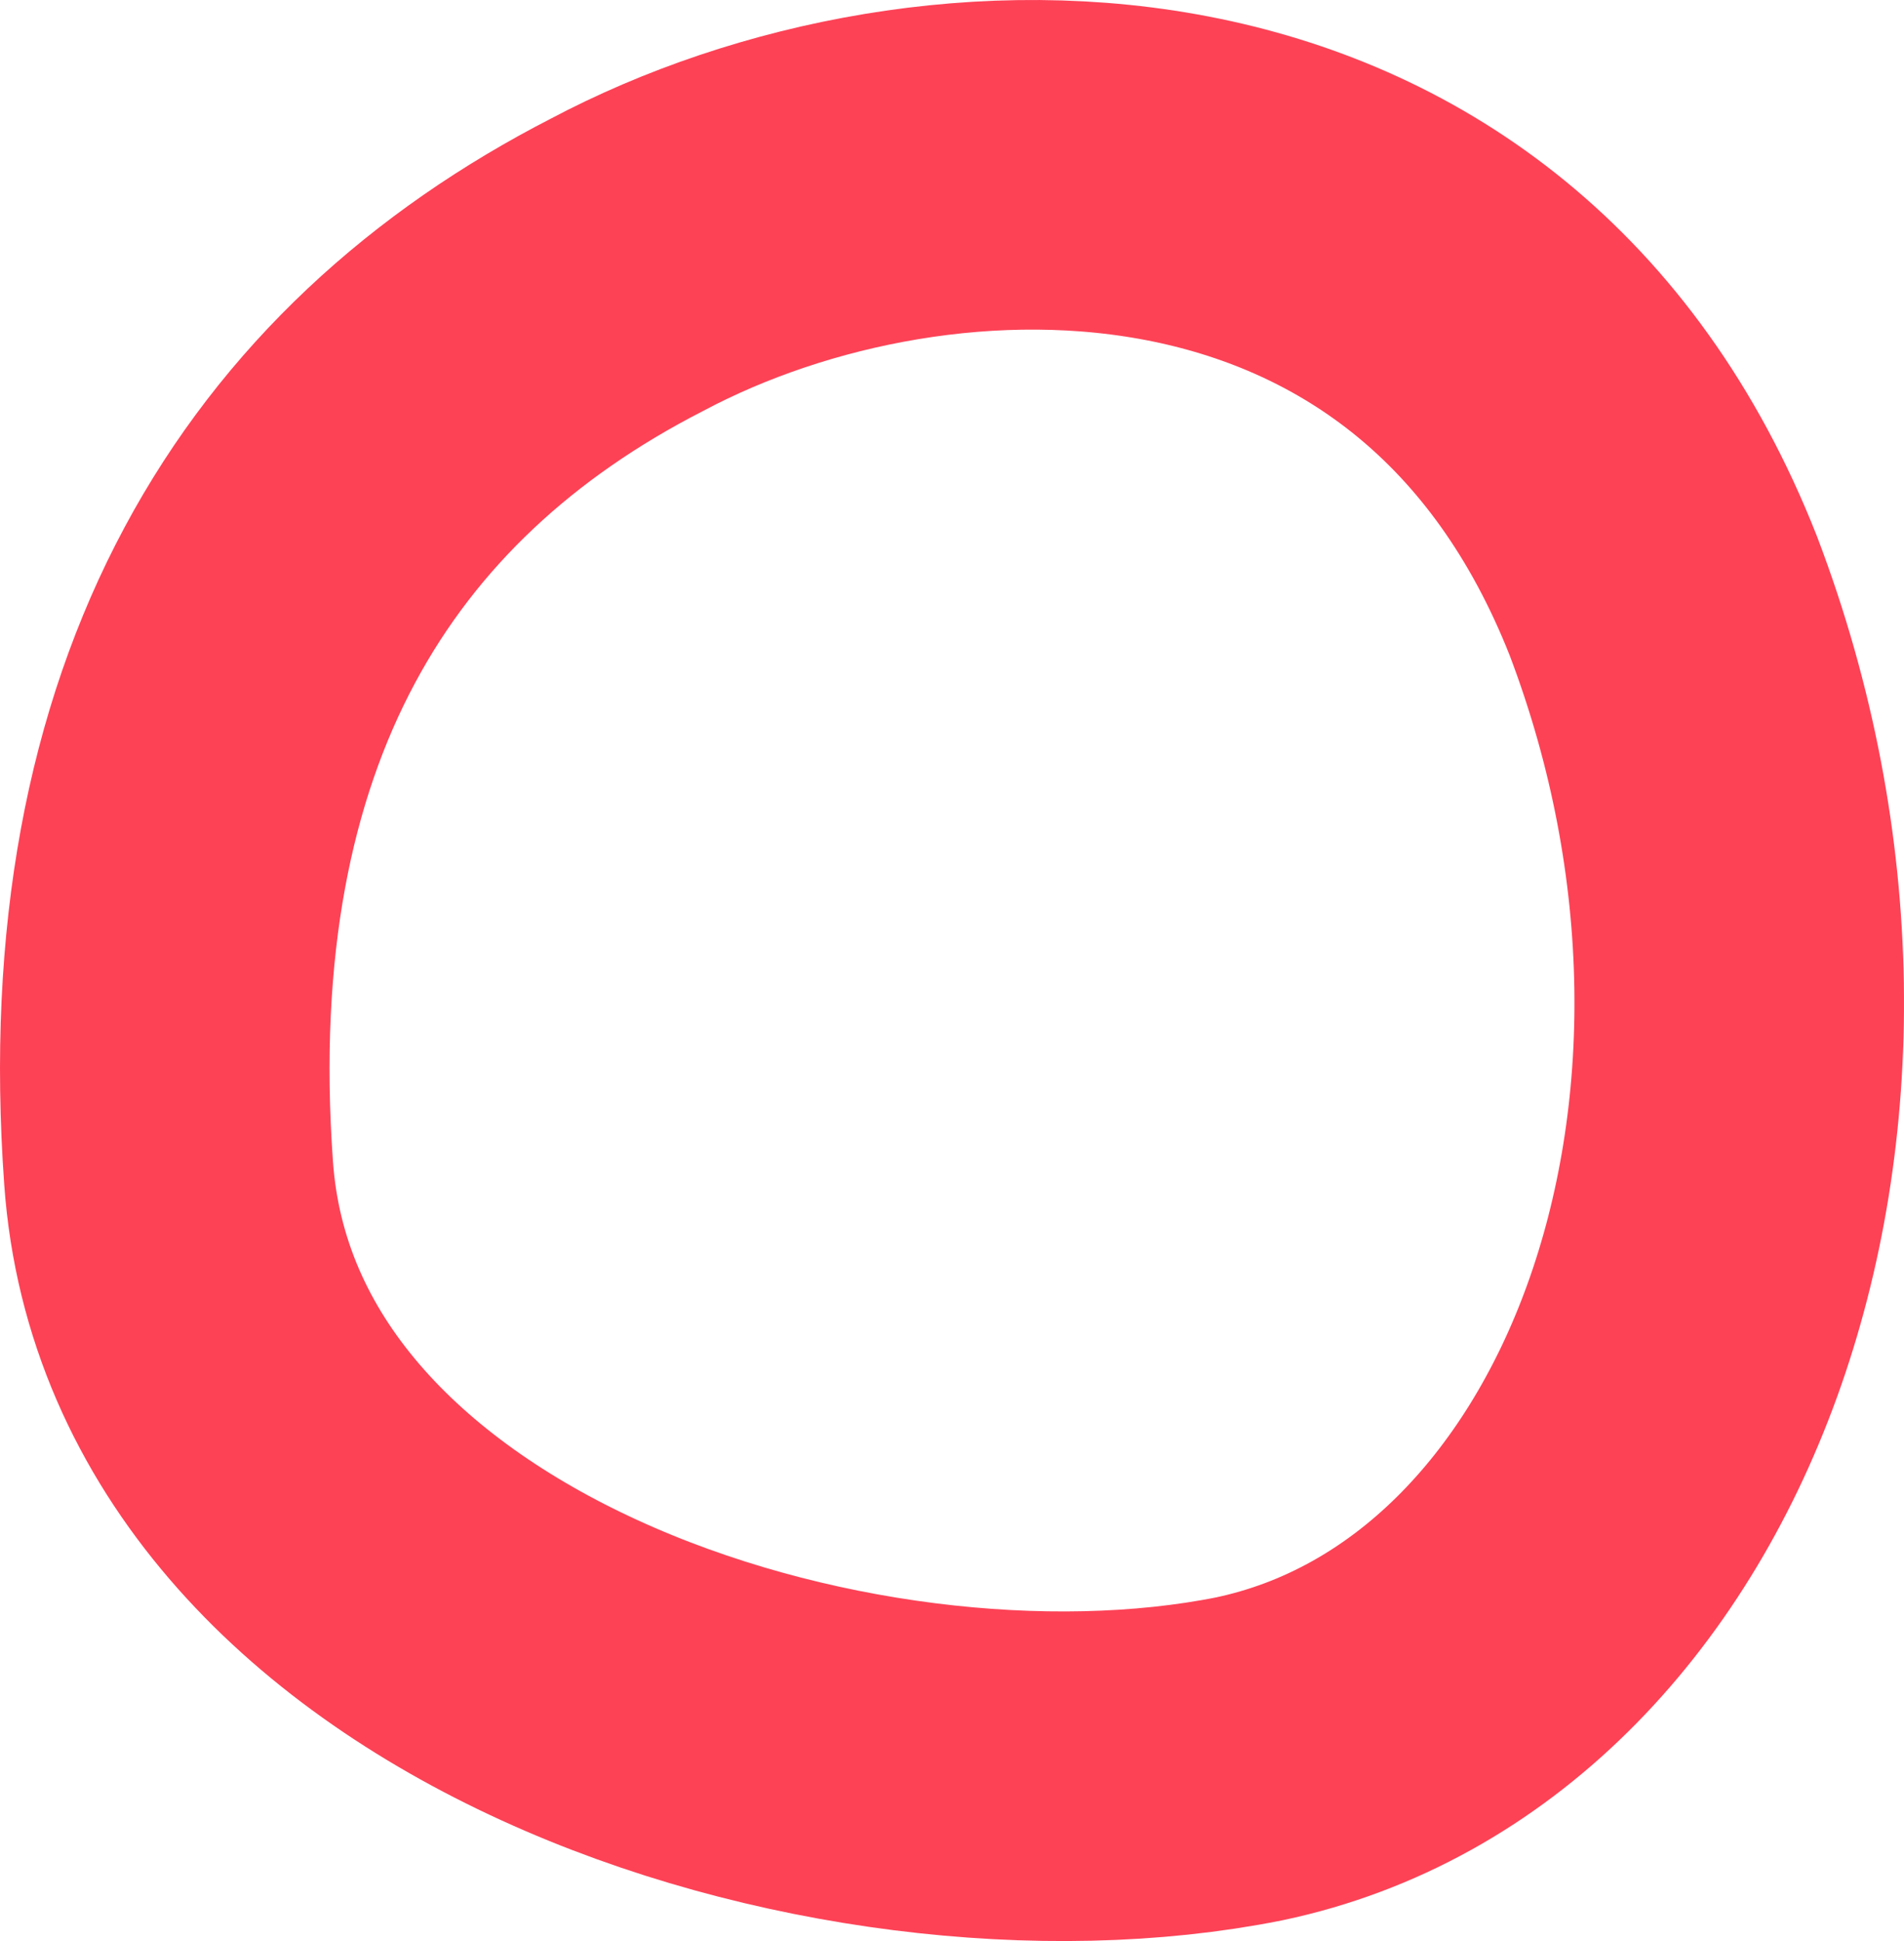 <?xml version="1.0" encoding="UTF-8"?>
<svg width="104px" height="106px" viewBox="0 0 104 106" version="1.1" xmlns="http://www.w3.org/2000/svg" xmlns:xlink="http://www.w3.org/1999/xlink">
    <!-- Generator: Sketch 53 (72520) - https://sketchapp.com -->
    <title>Mask</title>
    <desc>Created with Sketch.</desc>
    <g id="Landing-page" stroke="none" stroke-width="1" fill="none" fill-rule="evenodd">
        <g id="Landing-page-V1" transform="translate(-357, -808)" stroke="#FD4256" stroke-width="18">
            <g id="Speakers" transform="translate(0, 817)">
                <g id="Speakers-19">
                    <path d="M425.224,87.052 C447.317,82.407 458.678,51.977 447.857,23.547 C437.035,-3.934 408.111,-3.495 391.252,5.458 C374.393,14.103 364.412,29.864 366.208,55.05 C368.004,80.39 403.13,91.469 425.224,87.052 Z" id="Mask"></path>
                </g>
            </g>
        </g>
    </g>
</svg>